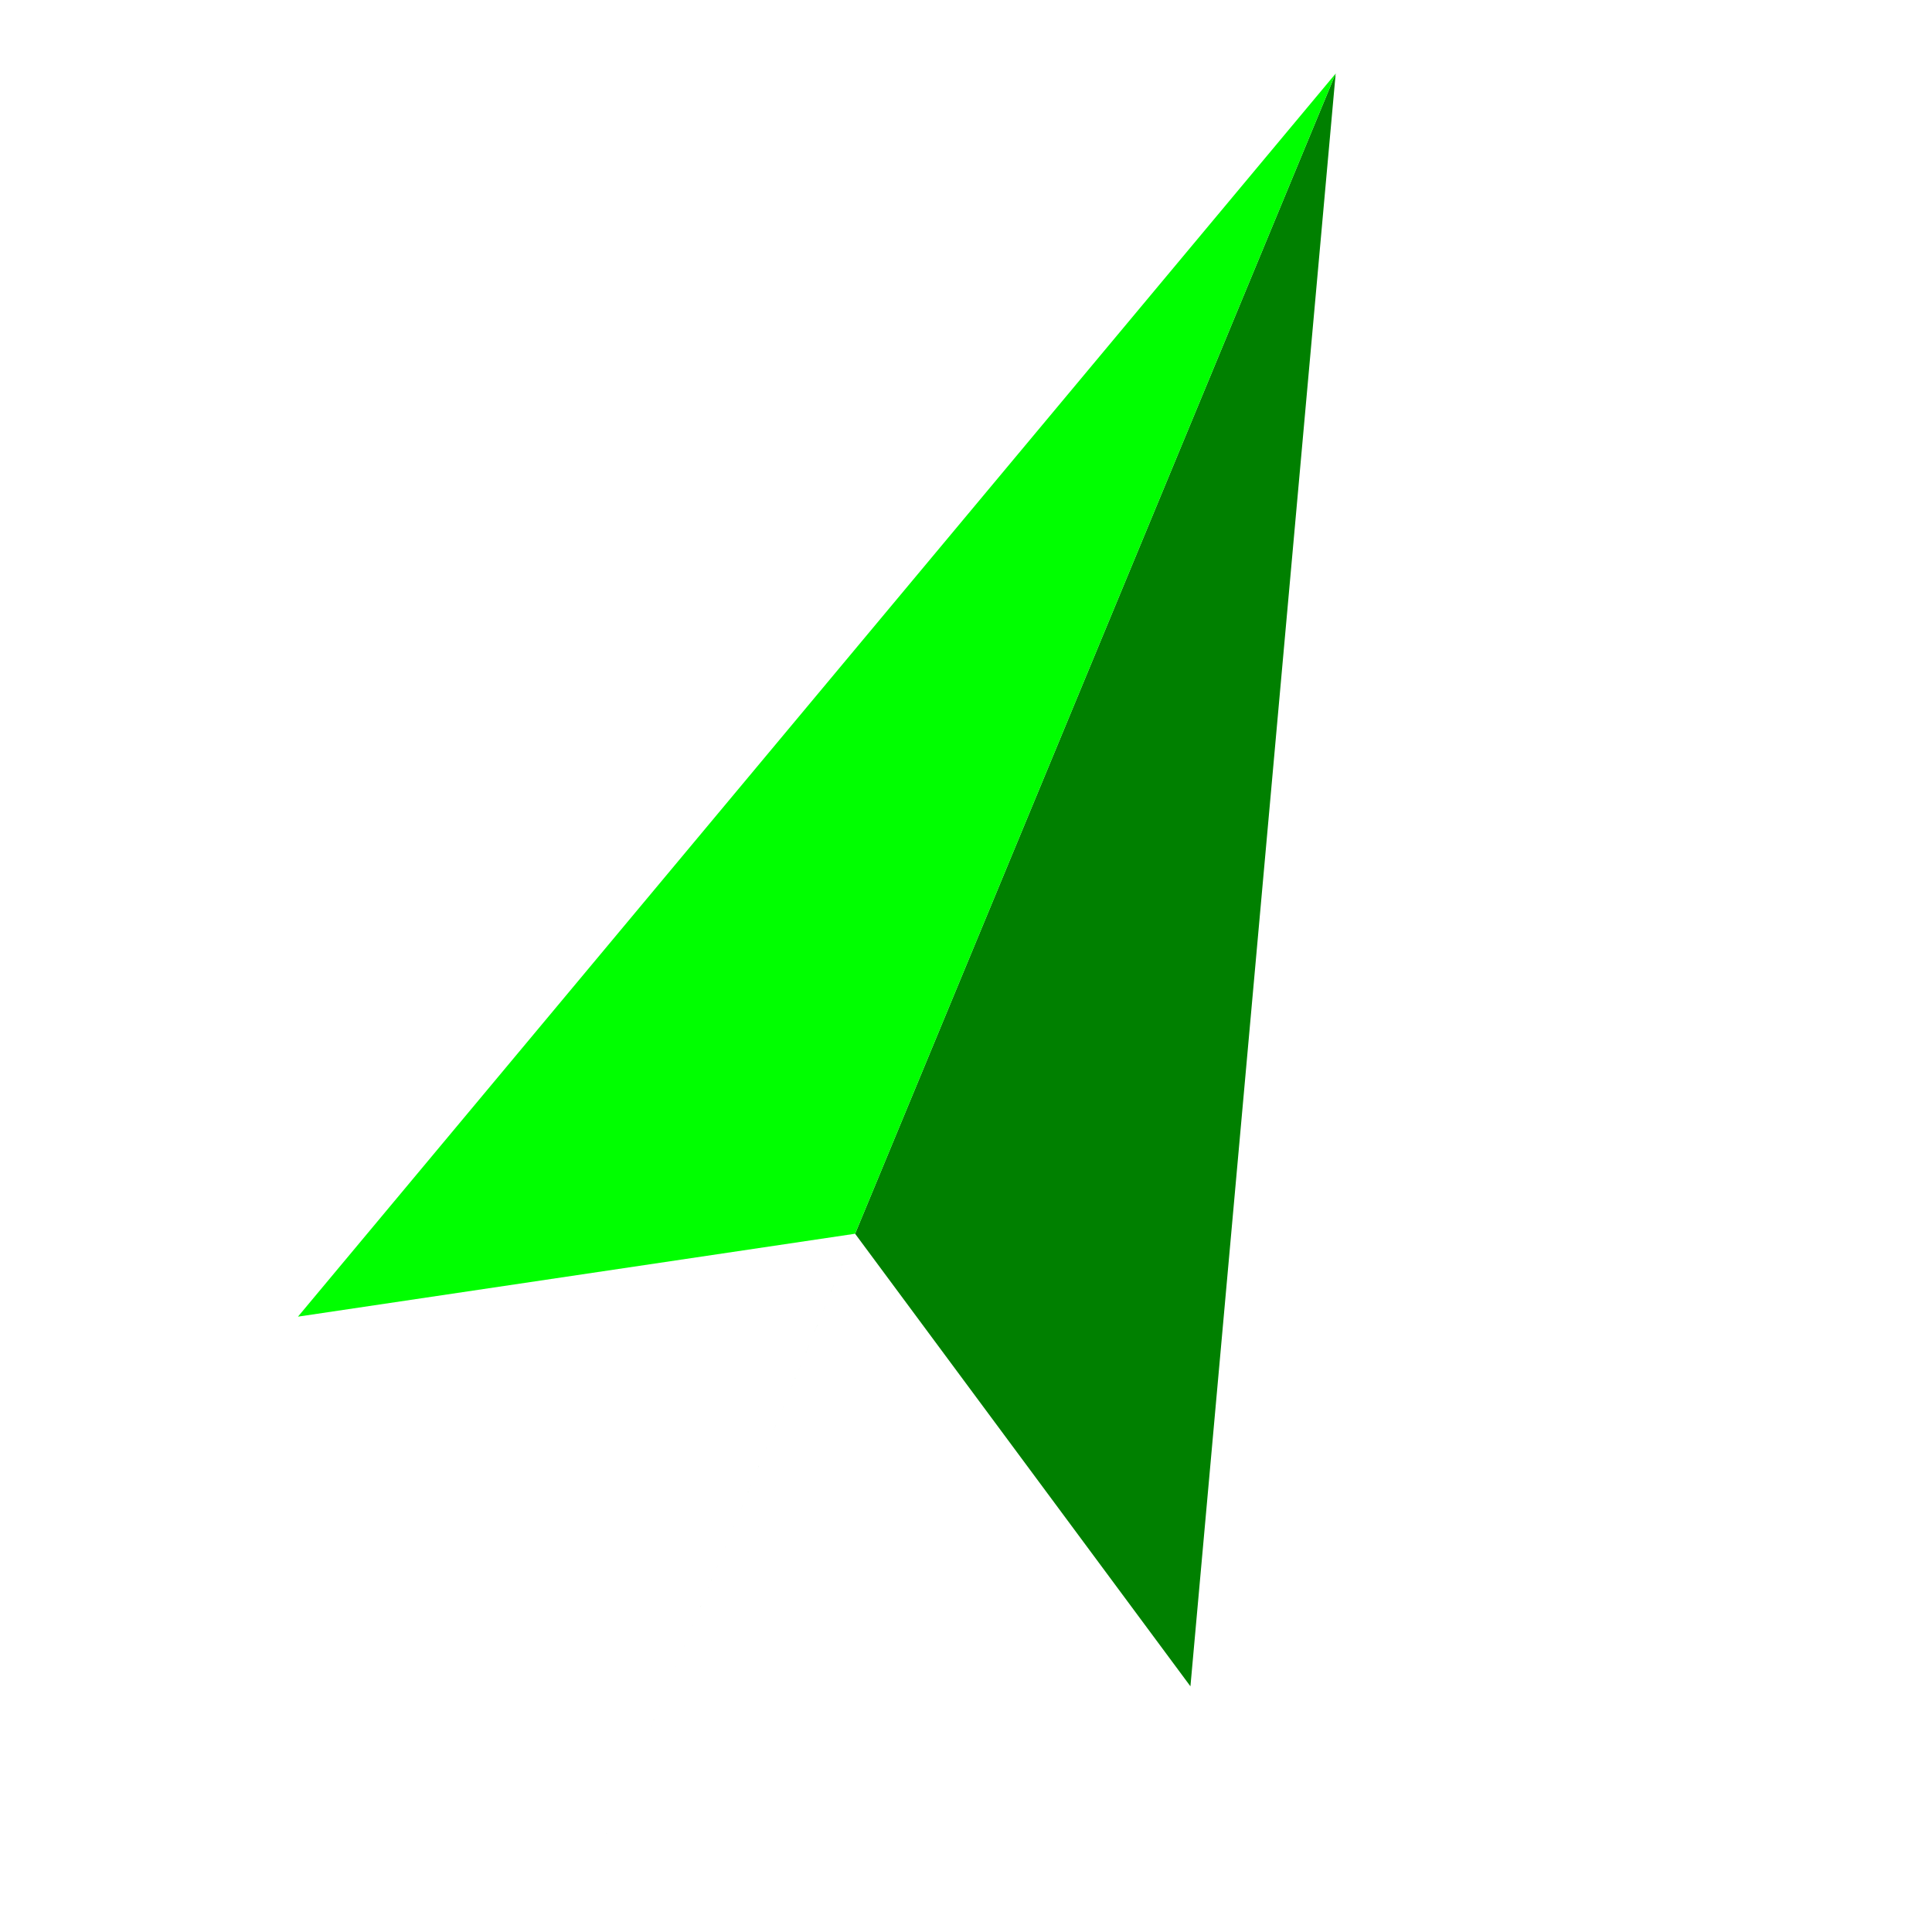<svg viewBox="-100 -100 200 200"
  version="1.1"
  xmlns="http://www.w3.org/2000/svg"
  xmlns:svg="http://www.w3.org/2000/svg">
<g transform="rotate(22.5)" stroke-width="0">
<polygon fill="green" points="0 -100 50 60 0 30 0 100"/>
 <polygon fill="lime" points="0 -100 -50 60 0 30 0 100"/>
 </g>
</svg>
